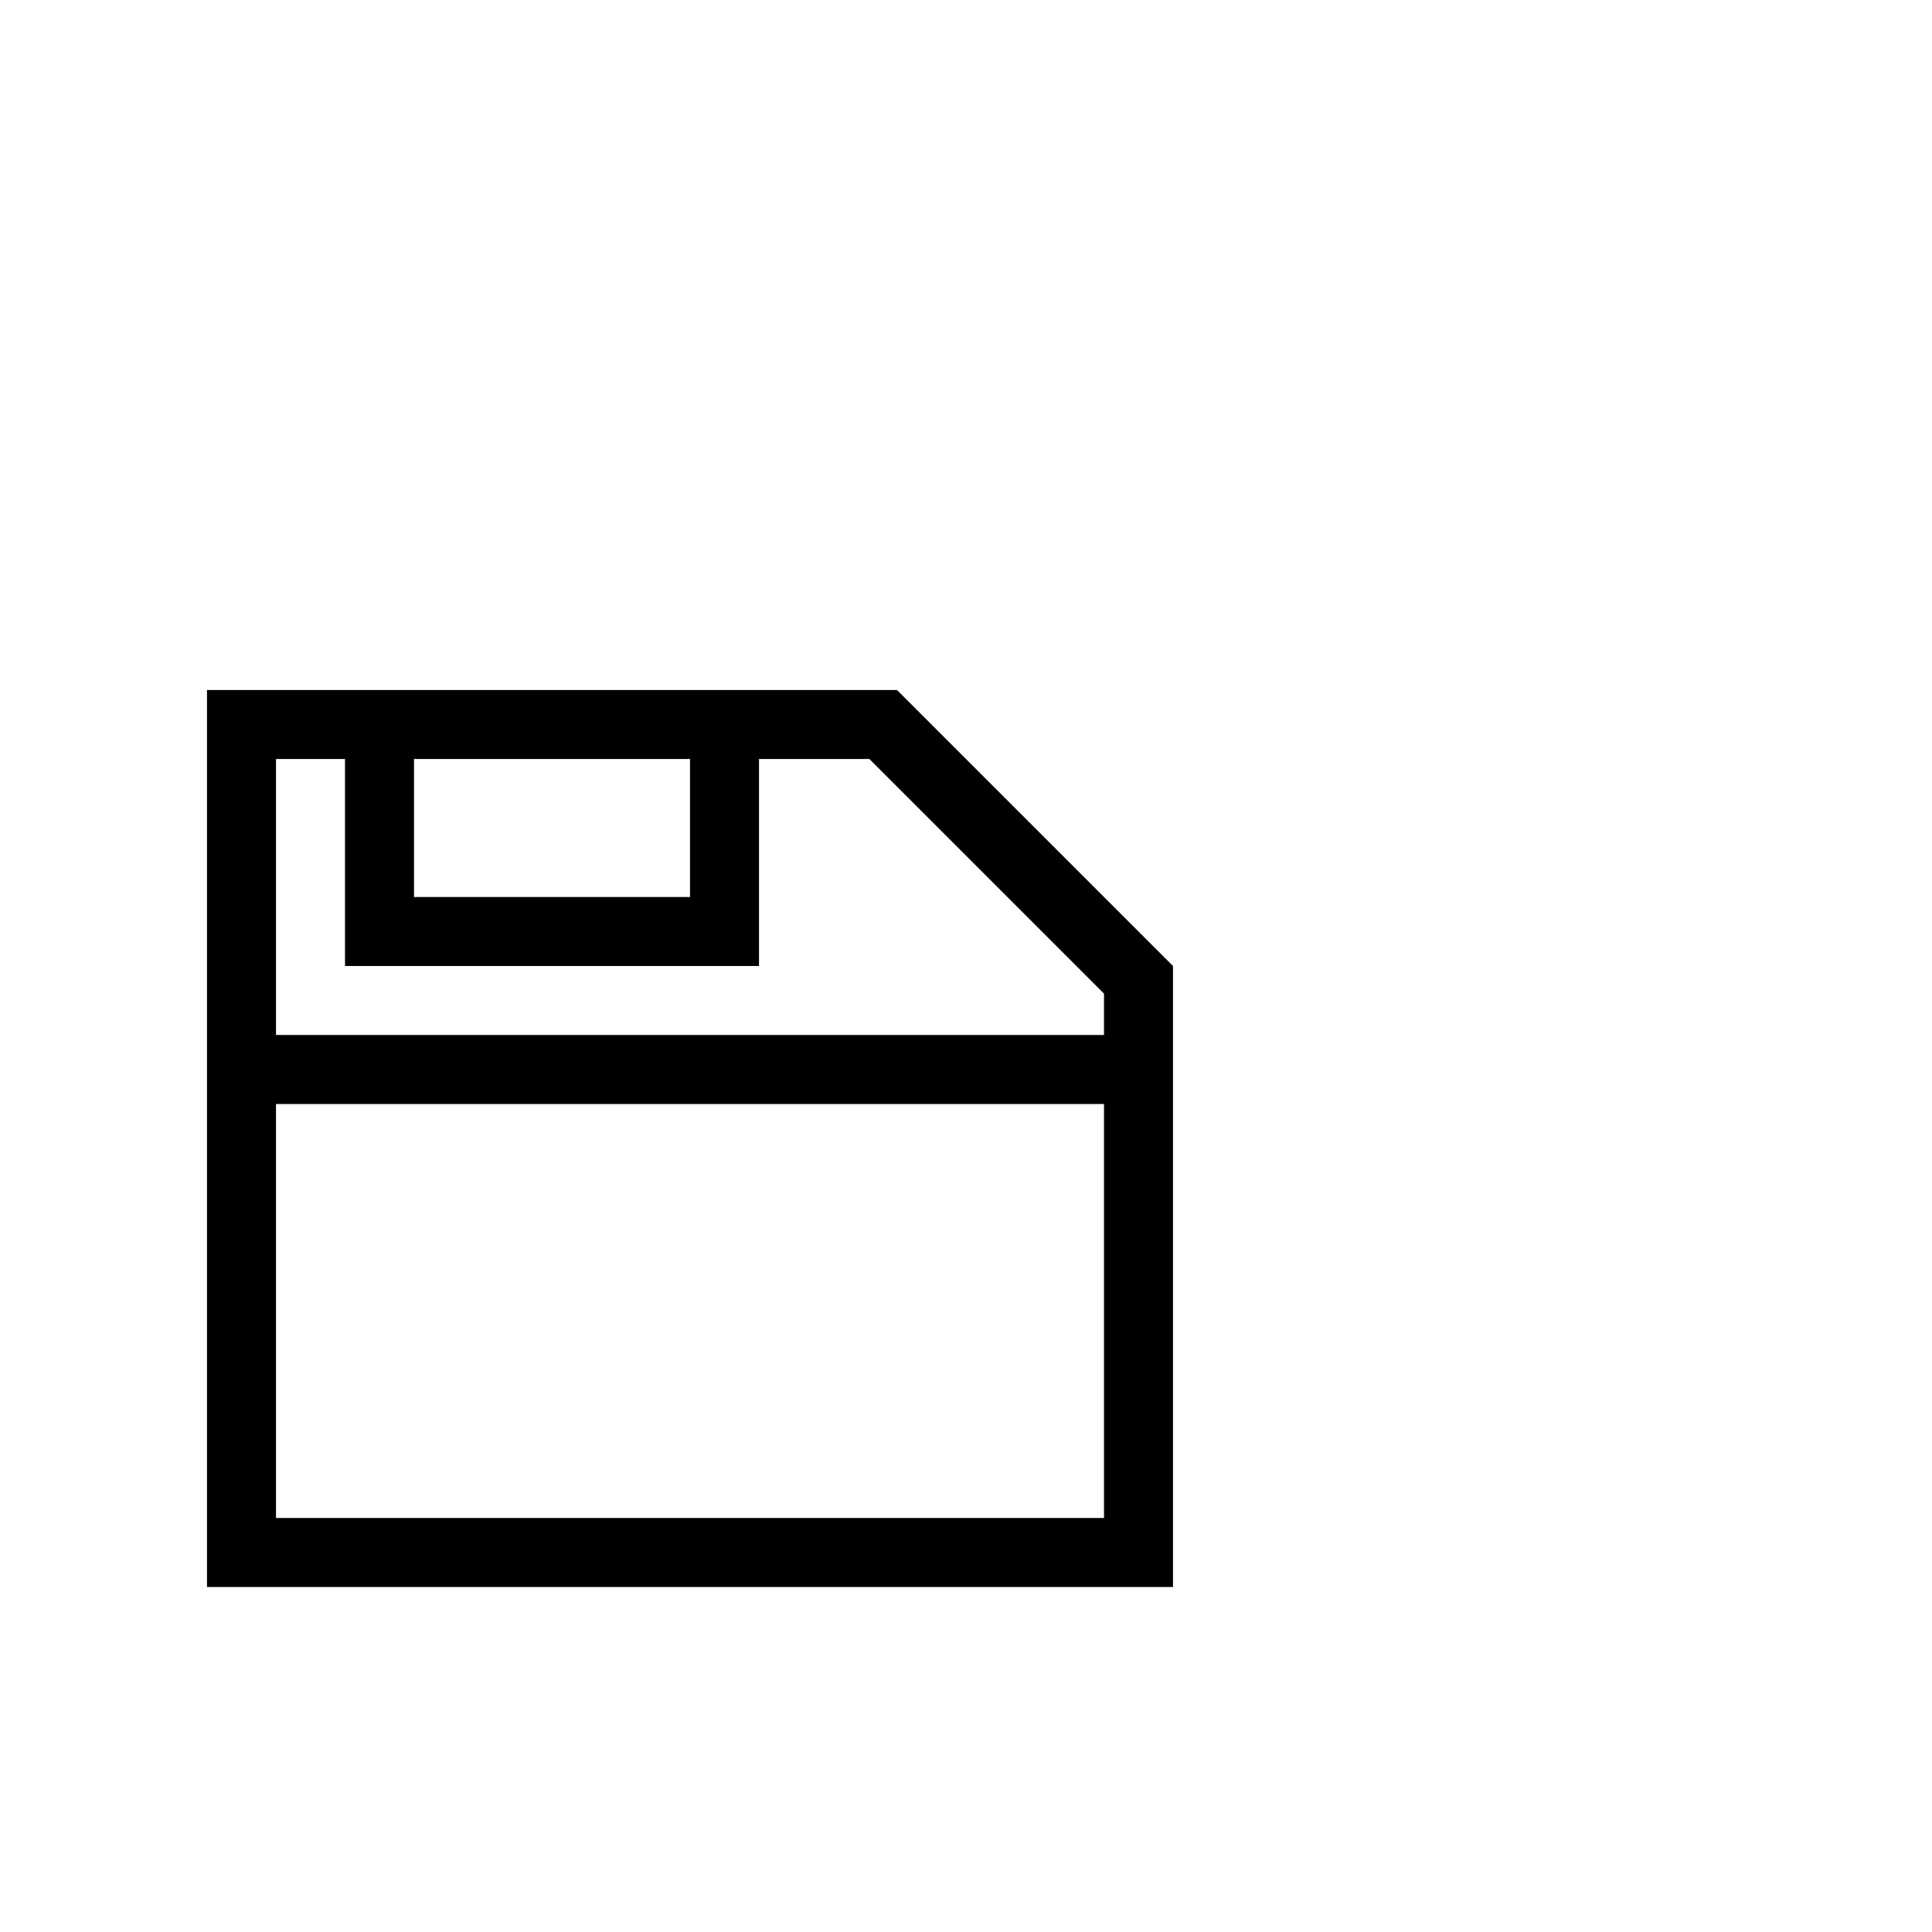 <?xml version="1.0" encoding="utf-8"?>
<svg width="1792" height="1792" xmlns="http://www.w3.org/2000/svg"><path d="M832 640H192v832h896V896L832 640zm-192 64v128H384V704h256zm384 704H256v-384h768v384zm0-448H256V704h64v192h384V704h102.4L1024 921.6V960z" fill="undefined"/></svg>